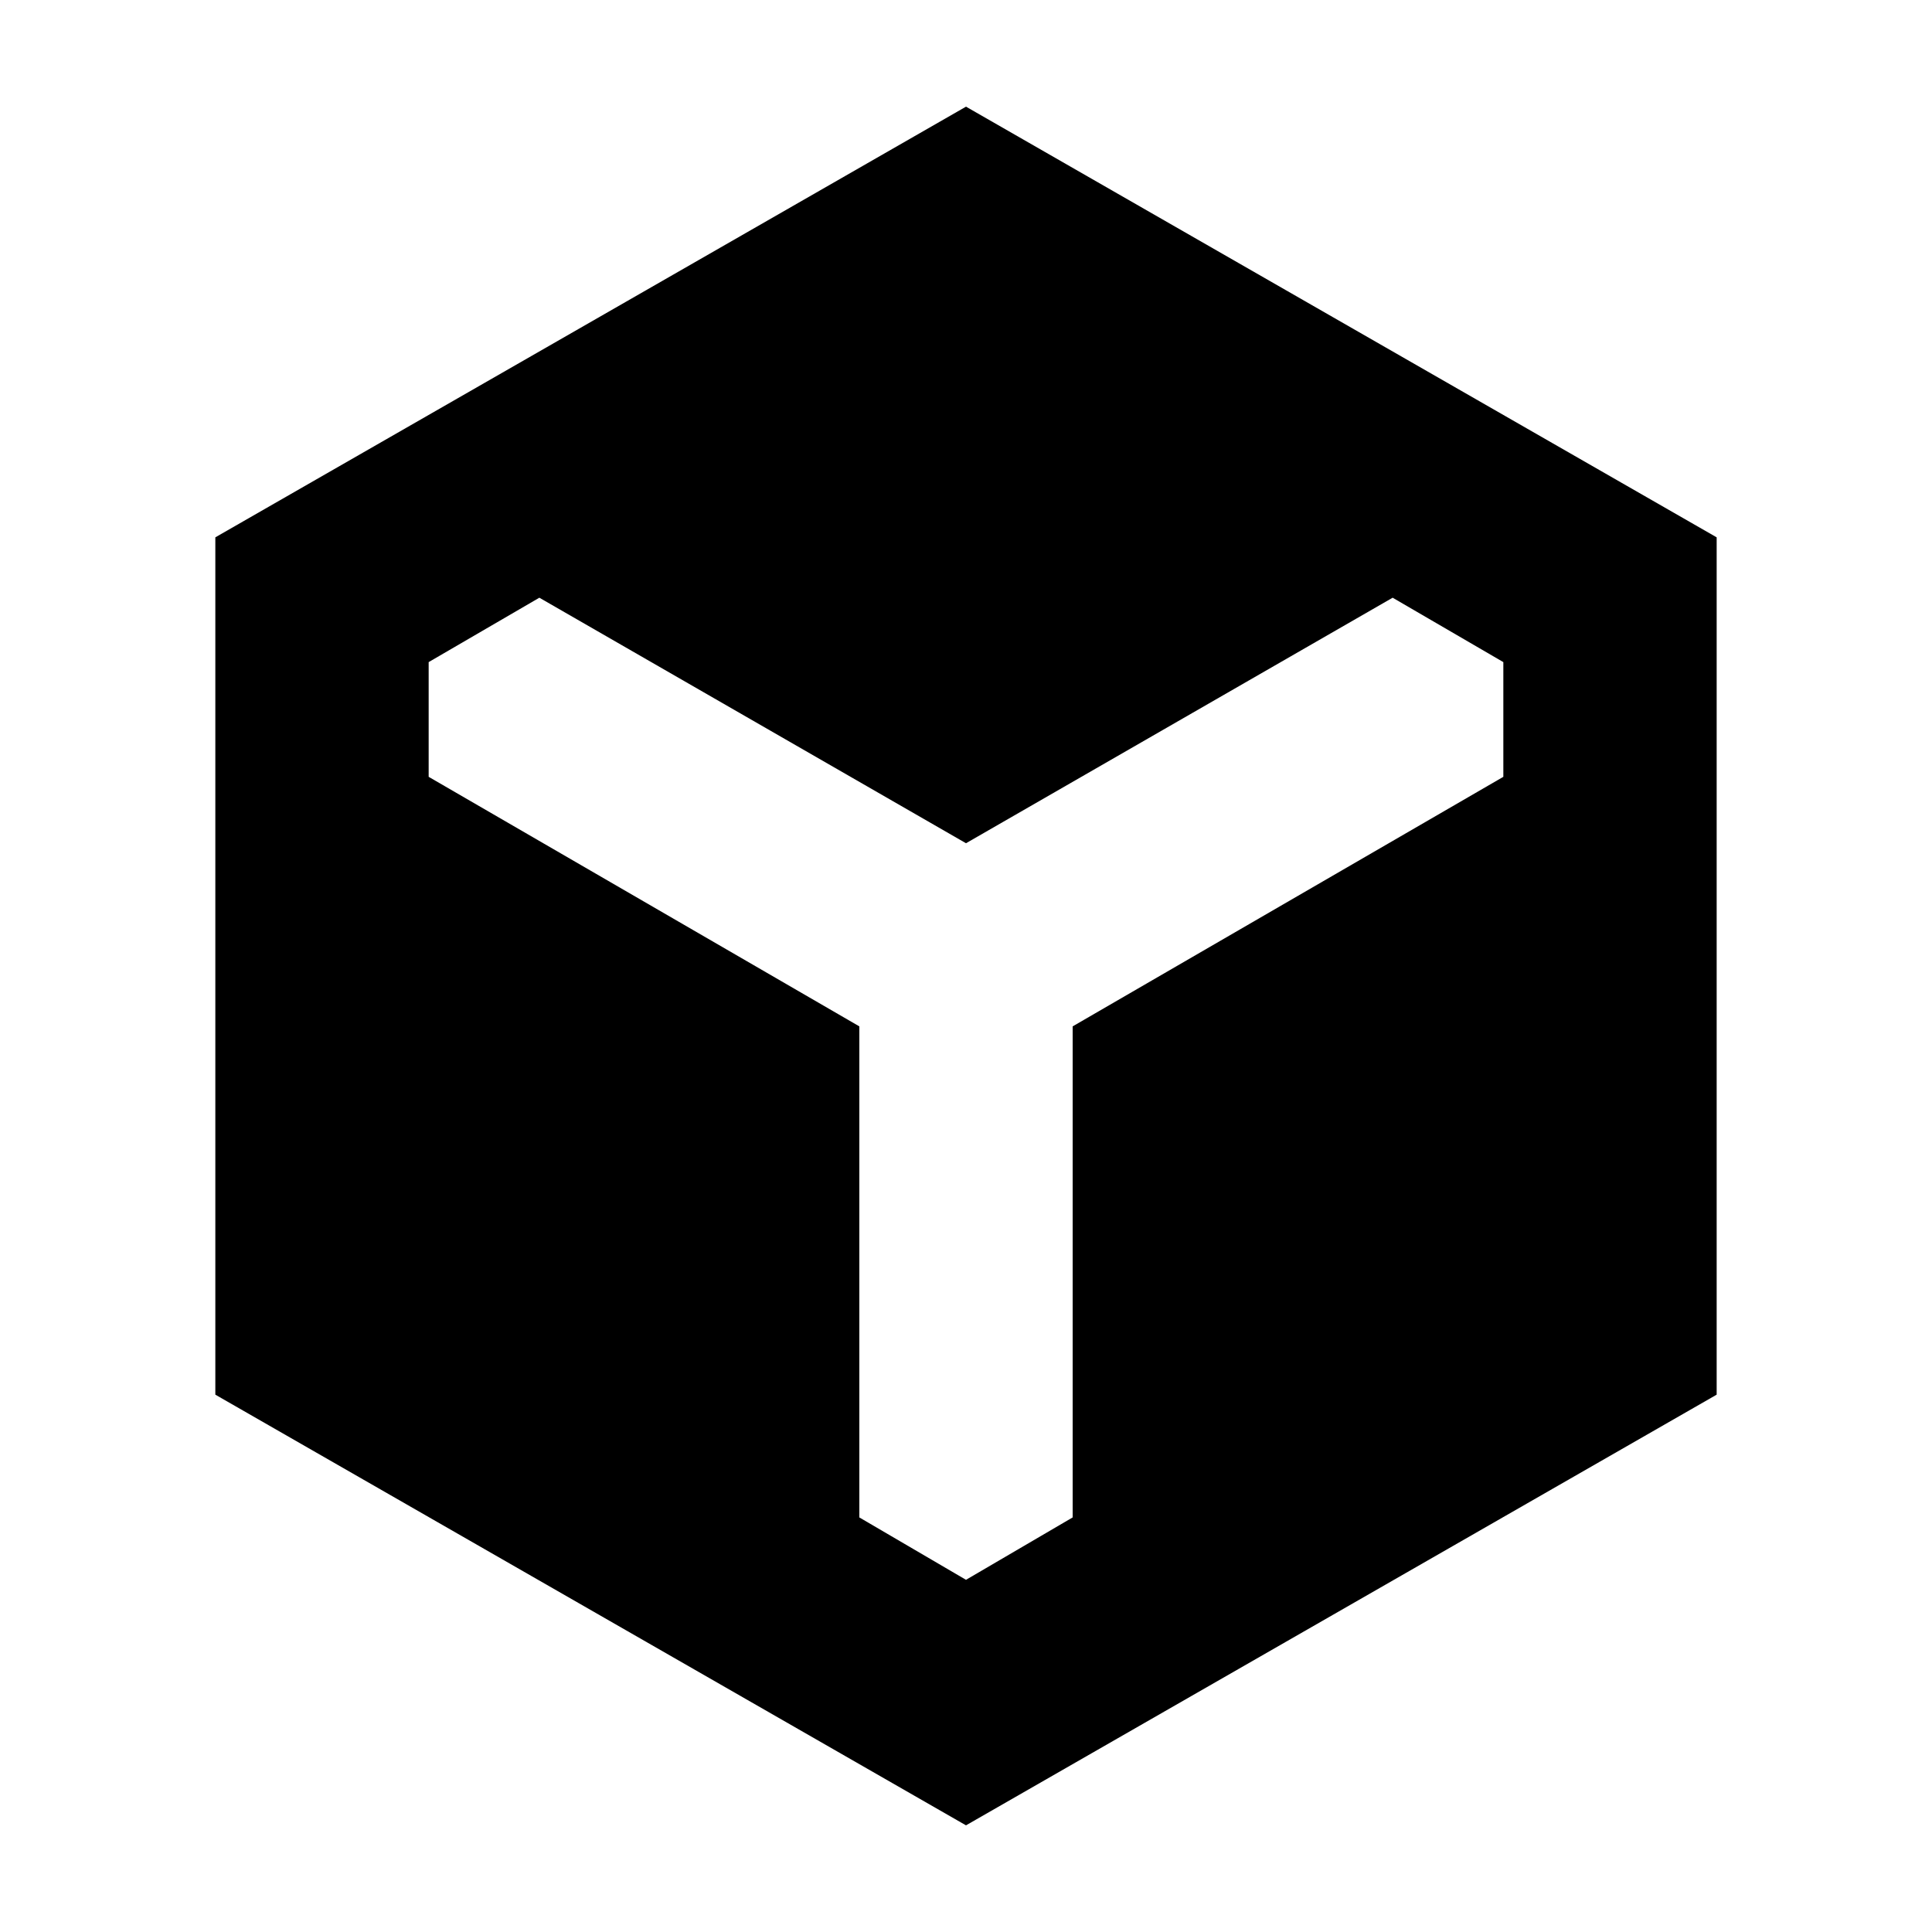 <svg xmlns="http://www.w3.org/2000/svg" height="24" viewBox="0 96 960 960" width="24"><path d="M107 789V363l373-214 373 214v426l-373 214-373-214Zm373 92 53-31V606l214-124v-57l-55-32-212 122-212-122-55 32v57l214 124v244l53 31Z"/></svg>